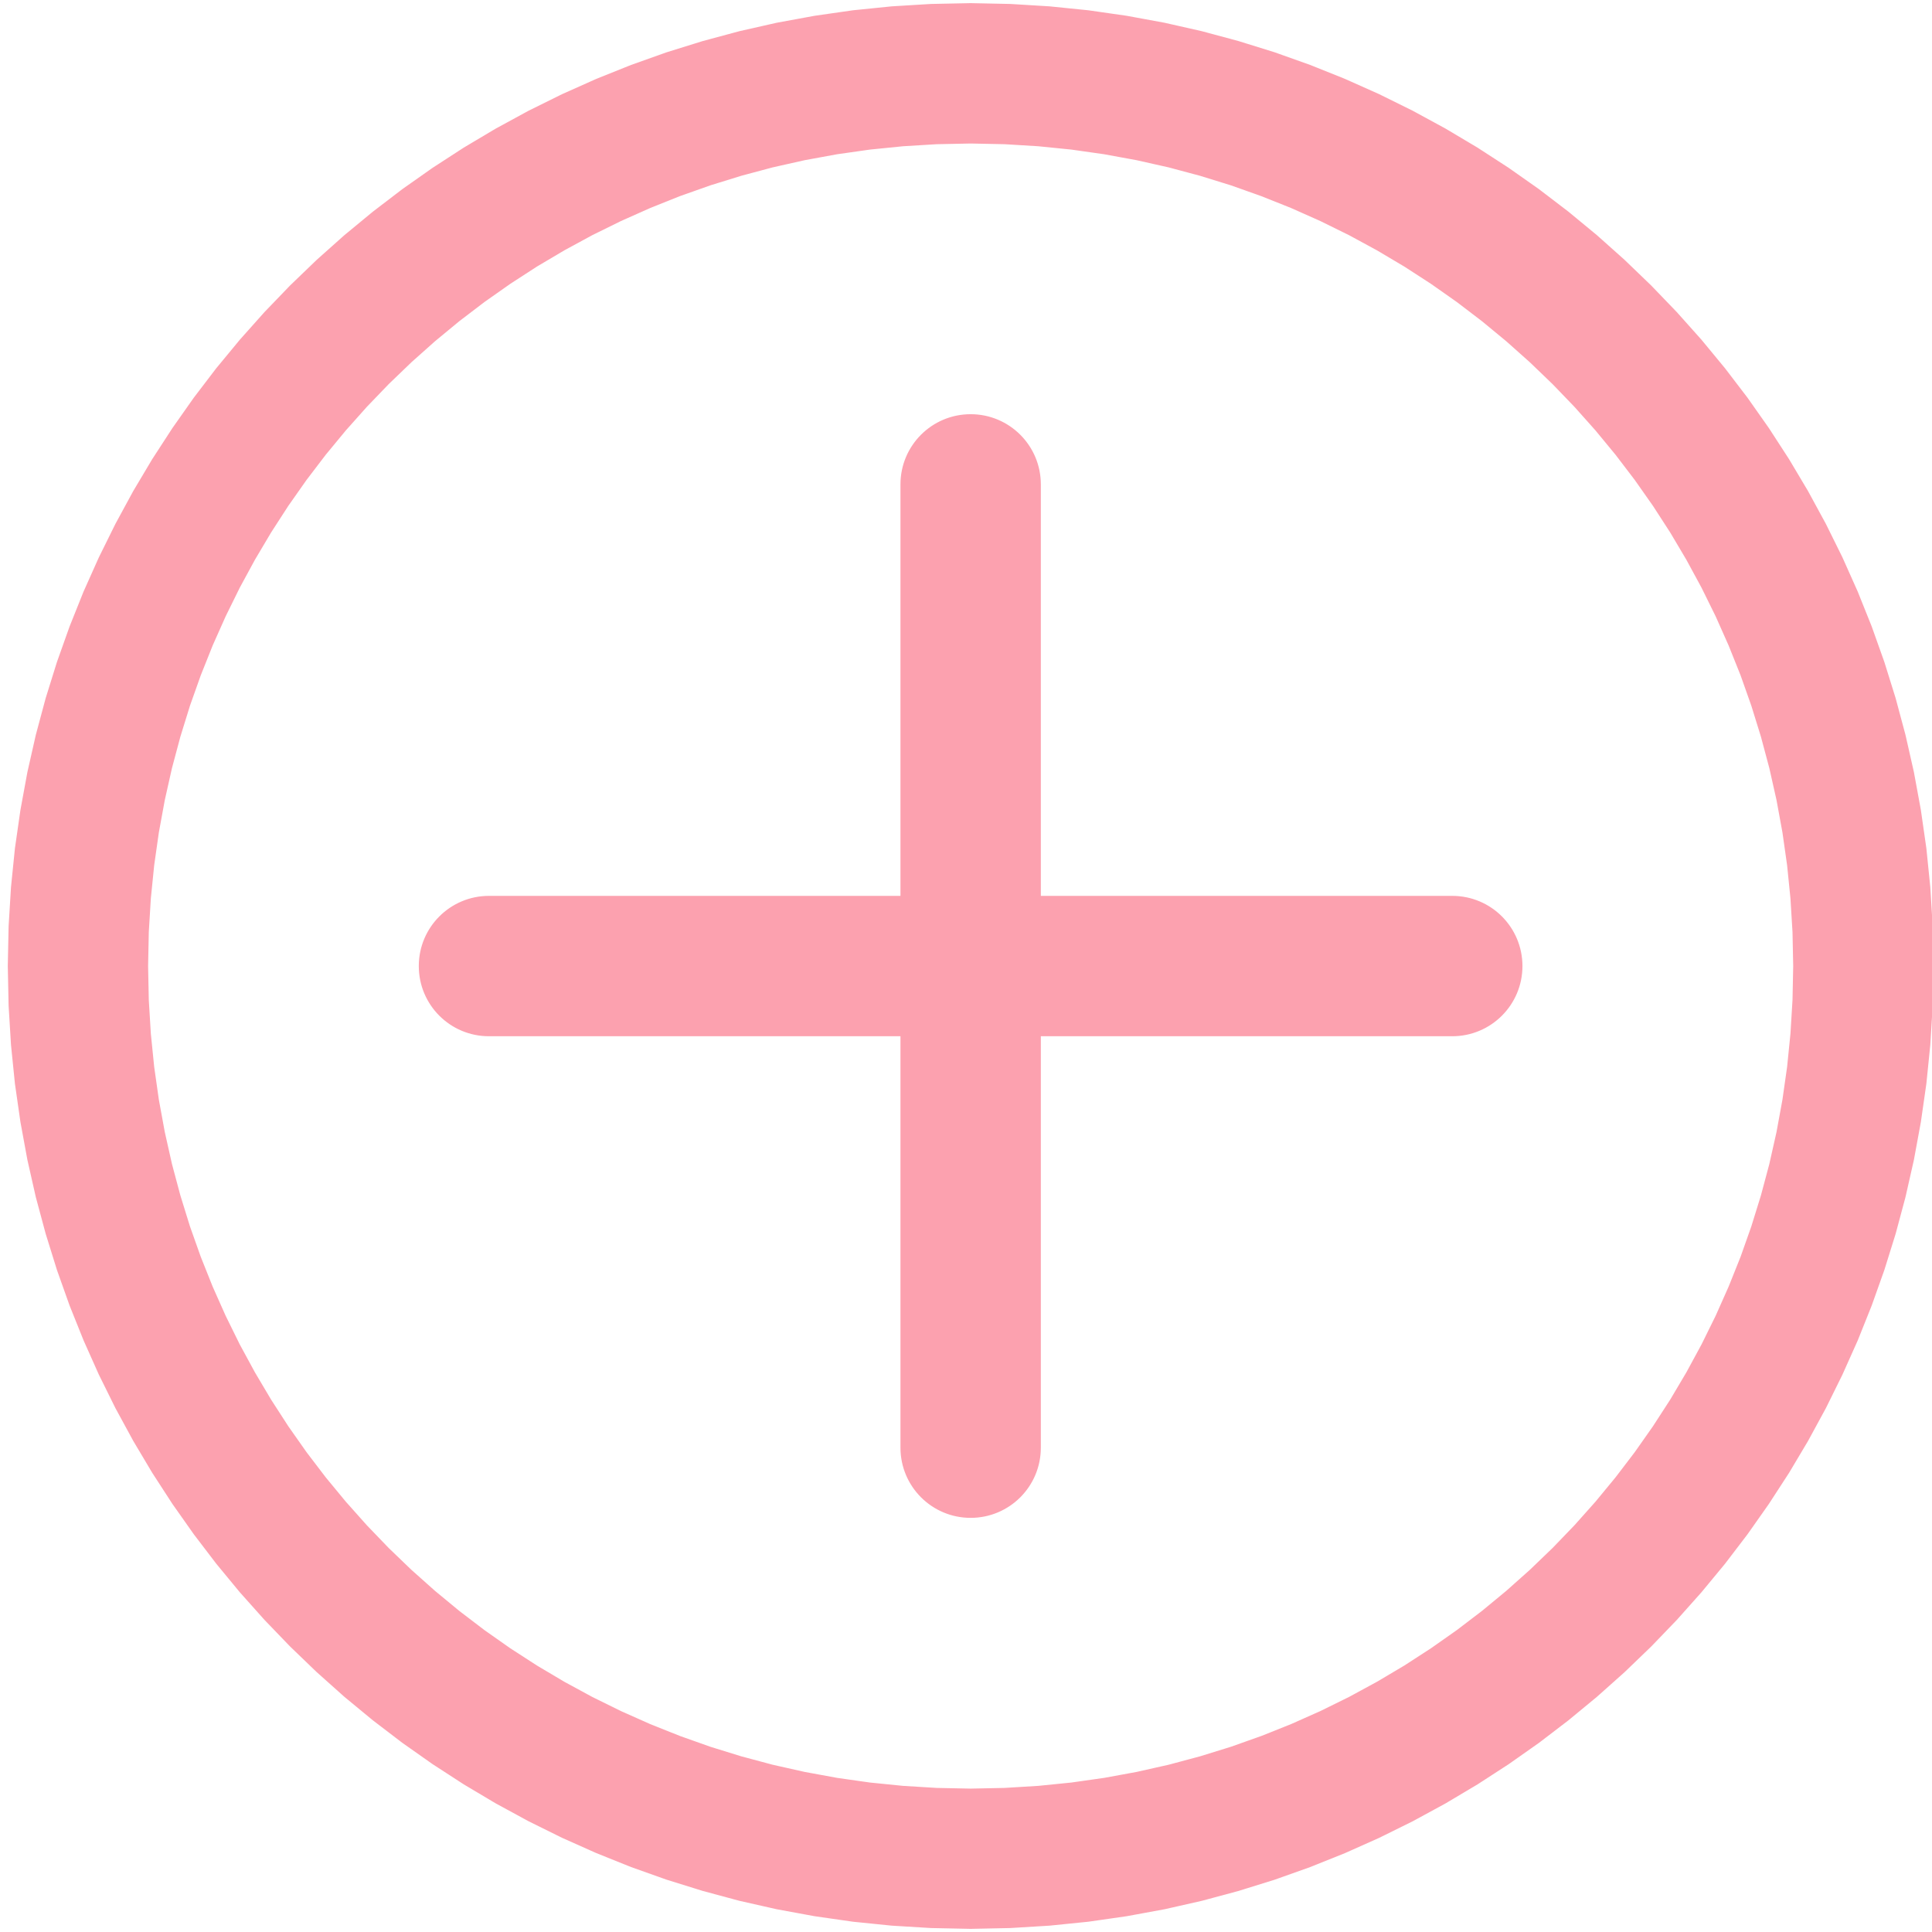 <?xml version="1.0" encoding="UTF-8" standalone="no"?>
<!DOCTYPE svg PUBLIC "-//W3C//DTD SVG 1.1//EN" "http://www.w3.org/Graphics/SVG/1.1/DTD/svg11.dtd">
<svg version="1.1" xmlns="http://www.w3.org/2000/svg" xmlns:xlink="http://www.w3.org/1999/xlink" preserveAspectRatio="xMidYMid meet" viewBox="0 0 640 640" width="640" height="640"><defs><path d="M161.98 297.27C149.42 297.27 139.23 307.44 139.23 320.02C139.23 332.6 149.4 342.77 161.98 342.77C162.1 342.77 162.2 342.77 162.32 342.77C194.16 342.77 448.92 342.77 480.76 342.77C480.86 342.77 480.96 342.77 481.08 342.77C493.64 342.77 503.83 332.6 503.83 320.02C503.83 307.44 493.66 297.27 481.08 297.27C480.96 297.27 480.86 297.27 480.74 297.27C417.05 297.27 225.99 297.27 162.3 297.27C162.2 297.27 162.1 297.27 161.98 297.27Z" id="d2ThLAIXJ1"></path><path d="M161.98 297.27C149.42 297.27 139.23 307.44 139.23 320.02C139.23 332.6 149.4 342.77 161.98 342.77C162.1 342.77 162.2 342.77 162.32 342.77C194.16 342.77 448.92 342.77 480.76 342.77C480.86 342.77 480.96 342.77 481.08 342.77C493.64 342.77 503.83 332.6 503.83 320.02C503.83 307.44 493.66 297.27 481.08 297.27C480.96 297.27 480.86 297.27 480.74 297.27C417.05 297.27 225.99 297.27 162.3 297.27C162.2 297.27 162.1 297.27 161.98 297.27Z" id="b39VGlAgGk"></path><path d="M344.29 160.46C344.29 147.9 334.12 137.71 321.54 137.71C308.96 137.71 298.79 147.88 298.79 160.46C298.79 160.58 298.79 160.68 298.79 160.8C298.79 160.8 298.79 160.79 298.79 160.78C298.79 351.86 298.79 458.01 298.79 479.24C298.79 479.34 298.79 479.44 298.79 479.56C298.79 492.12 308.96 502.31 321.54 502.31C334.12 502.31 344.29 492.14 344.29 479.56C344.29 479.44 344.29 479.34 344.29 479.22C344.29 479.22 344.29 479.23 344.29 479.24C344.29 309.39 344.29 203.24 344.29 160.78C344.29 160.68 344.29 160.58 344.29 160.46Z" id="eNvp2KqN0"></path><path d="M344.29 160.46C344.29 147.9 334.12 137.71 321.54 137.71C308.96 137.71 298.79 147.88 298.79 160.46C298.79 160.58 298.79 160.68 298.79 160.8C298.79 160.8 298.79 160.79 298.79 160.78C298.79 351.86 298.79 458.01 298.79 479.24C298.79 479.34 298.79 479.44 298.79 479.56C298.79 492.12 308.96 502.31 321.54 502.31C334.12 502.31 344.29 492.14 344.29 479.56C344.29 479.44 344.29 479.34 344.29 479.22C344.29 479.22 344.29 479.23 344.29 479.24C344.29 309.39 344.29 203.24 344.29 160.78C344.29 160.68 344.29 160.58 344.29 160.46Z" id="bkH9kagP0"></path><path d="M347.62 2.6L360.45 3.9L373.13 5.72L385.64 8.02L397.98 10.81L410.13 14.08L422.09 17.8L433.84 21.98L445.38 26.61L456.69 31.66L467.77 37.14L478.6 43.03L489.17 49.32L499.47 56L509.5 63.06L519.24 70.5L528.68 78.29L537.81 86.44L546.62 94.92L555.1 103.73L563.25 112.86L571.04 122.3L578.48 132.04L585.54 142.07L592.22 152.37L598.51 162.94L604.4 173.77L609.88 184.85L614.93 196.16L619.56 207.7L623.74 219.45L627.47 231.41L630.73 243.56L633.52 255.9L635.82 268.41L637.64 281.09L638.94 293.92L639.73 306.89L640 320L639.73 333.11L638.94 346.08L637.64 358.91L635.82 371.59L633.52 384.1L630.73 396.44L627.47 408.59L623.74 420.55L619.56 432.3L614.94 443.84L609.88 455.15L604.41 466.23L598.52 477.06L592.23 487.63L585.54 497.93L578.48 507.96L571.05 517.7L563.25 527.14L555.11 536.27L546.63 545.08L537.82 553.56L528.68 561.71L519.24 569.5L509.51 576.94L499.48 584L489.18 590.68L478.61 596.97L467.78 602.86L456.7 608.34L445.39 613.39L433.85 618.02L422.1 622.2L410.14 625.92L397.99 629.19L385.65 631.98L373.13 634.28L360.46 636.1L347.62 637.4L334.65 638.19L321.54 638.46L308.43 638.19L295.46 637.4L282.63 636.1L269.95 634.28L257.44 631.98L245.1 629.19L232.95 625.92L220.99 622.2L209.24 618.02L197.7 613.39L186.39 608.34L175.31 602.86L164.48 596.97L153.91 590.68L143.61 584L133.58 576.94L123.84 569.5L114.4 561.71L105.27 553.56L96.46 545.08L87.98 536.27L79.83 527.14L72.04 517.7L64.61 507.96L57.54 497.93L50.86 487.63L44.57 477.06L38.68 466.23L33.2 455.15L28.15 443.84L23.52 432.3L19.34 420.55L15.62 408.59L12.35 396.44L9.56 384.1L7.26 371.59L5.44 358.91L4.14 346.08L3.35 333.11L3.08 320L3.35 306.89L4.14 293.92L5.44 281.09L7.26 268.41L9.56 255.9L12.35 243.56L15.61 231.41L19.34 219.45L23.52 207.7L28.14 196.16L33.2 184.85L38.68 173.77L44.56 162.94L50.85 152.37L57.54 142.07L64.6 132.04L72.03 122.3L79.83 112.86L87.97 103.73L96.45 94.92L105.26 86.44L114.4 78.29L123.84 70.5L133.57 63.06L143.6 56L153.9 49.32L164.48 43.03L175.3 37.14L186.38 31.66L197.69 26.61L209.23 21.98L220.98 17.8L232.94 14.08L245.09 10.81L257.43 8.02L269.95 5.72L282.63 3.9L295.46 2.6L308.43 1.81L321.54 1.54L334.65 1.81L347.62 2.6ZM299.11 47.95L288.09 49.06L277.19 50.61L266.45 52.58L255.85 54.96L245.42 57.75L235.15 60.93L225.07 64.5L215.17 68.46L205.47 72.78L195.97 77.46L186.69 82.5L177.62 87.87L168.79 93.59L160.2 99.63L151.86 105.99L143.78 112.66L135.96 119.63L128.41 126.89L121.15 134.44L114.18 142.26L107.51 150.34L101.15 158.68L95.11 167.27L89.4 176.1L84.02 185.17L78.98 194.45L74.3 203.95L69.98 213.65L66.03 223.55L62.45 233.63L59.27 243.9L56.48 254.33L54.1 264.93L52.13 275.67L50.58 286.57L49.47 297.59L48.79 308.75L48.56 320.02L48.79 331.29L49.47 342.45L50.58 353.47L52.13 364.37L54.1 375.11L56.48 385.71L59.27 396.14L62.45 406.41L66.03 416.49L69.98 426.39L74.3 436.09L78.98 445.59L84.02 454.87L89.4 463.94L95.11 472.77L101.15 481.36L107.51 489.7L114.18 497.78L121.15 505.6L128.41 513.15L135.96 520.41L143.78 527.38L151.86 534.05L160.2 540.41L168.79 546.45L177.62 552.16L186.69 557.54L195.97 562.58L205.47 567.26L215.17 571.58L225.07 575.53L235.15 579.11L245.42 582.29L255.85 585.08L266.45 587.46L277.19 589.43L288.09 590.98L299.11 592.09L310.27 592.77L321.54 593L332.81 592.77L343.97 592.09L354.99 590.98L365.89 589.43L376.63 587.46L387.23 585.08L397.66 582.29L407.93 579.11L418.01 575.53L427.91 571.58L437.61 567.26L447.11 562.58L456.39 557.54L465.46 552.16L474.29 546.44L482.88 540.4L491.22 534.04L499.3 527.37L507.12 520.4L514.67 513.14L521.93 505.6L528.9 497.78L535.57 489.69L541.93 481.35L547.97 472.76L553.69 463.93L559.06 454.87L564.1 445.58L568.78 436.09L573.1 426.38L577.06 416.49L580.63 406.4L583.81 396.14L586.6 385.7L588.98 375.11L590.95 364.36L592.5 353.47L593.61 342.44L594.29 331.29L594.52 320.02L594.29 308.75L593.61 297.6L592.5 286.57L590.95 275.68L588.98 264.93L586.6 254.34L583.81 243.9L580.63 233.64L577.06 223.55L573.1 213.66L568.78 203.95L564.1 194.46L559.06 185.17L553.69 176.11L547.97 167.28L541.93 158.69L535.57 150.35L528.9 142.26L521.93 134.44L514.67 126.9L507.12 119.64L499.3 112.67L491.22 106L482.88 99.64L474.29 93.6L465.46 87.88L456.39 82.5L447.11 77.46L437.61 72.78L427.91 68.46L418.01 64.51L407.93 60.93L397.66 57.75L387.23 54.96L376.63 52.58L365.89 50.61L354.99 49.06L343.97 47.95L332.81 47.27L321.54 47.04L310.27 47.27L299.11 47.95Z" id="aqqwX670W"></path><path d="M347.62 2.6L360.45 3.9L373.13 5.72L385.64 8.02L397.98 10.81L410.13 14.08L422.09 17.8L433.84 21.98L445.38 26.61L456.69 31.66L467.77 37.14L478.6 43.03L489.17 49.32L499.47 56L509.5 63.06L519.24 70.5L528.68 78.29L537.81 86.44L546.62 94.92L555.1 103.73L563.25 112.86L571.04 122.3L578.48 132.04L585.54 142.07L592.22 152.37L598.51 162.94L604.4 173.77L609.88 184.85L614.93 196.16L619.56 207.7L623.74 219.45L627.47 231.41L630.73 243.56L633.52 255.9L635.82 268.41L637.64 281.09L638.94 293.92L639.73 306.89L640 320L639.73 333.11L638.94 346.08L637.64 358.91L635.82 371.59L633.52 384.1L630.73 396.44L627.47 408.59L623.74 420.55L619.56 432.3L614.94 443.84L609.88 455.15L604.41 466.23L598.52 477.06L592.23 487.63L585.54 497.93L578.48 507.96L571.05 517.7L563.25 527.14L555.11 536.27L546.63 545.08L537.82 553.56L528.68 561.71L519.24 569.5L509.51 576.94L499.48 584L489.18 590.68L478.61 596.97L467.78 602.86L456.7 608.34L445.39 613.39L433.85 618.02L422.1 622.2L410.14 625.92L397.99 629.19L385.65 631.98L373.13 634.28L360.46 636.1L347.62 637.4L334.65 638.19L321.54 638.46L308.43 638.19L295.46 637.4L282.63 636.1L269.95 634.28L257.44 631.98L245.1 629.19L232.95 625.92L220.99 622.2L209.24 618.02L197.7 613.39L186.39 608.34L175.31 602.86L164.48 596.97L153.91 590.68L143.61 584L133.58 576.94L123.84 569.5L114.4 561.71L105.27 553.56L96.46 545.08L87.98 536.27L79.83 527.14L72.04 517.7L64.61 507.96L57.54 497.93L50.86 487.63L44.57 477.06L38.68 466.23L33.2 455.15L28.15 443.84L23.52 432.3L19.34 420.55L15.62 408.59L12.35 396.44L9.56 384.1L7.26 371.59L5.44 358.91L4.14 346.08L3.35 333.11L3.08 320L3.35 306.89L4.14 293.92L5.44 281.09L7.26 268.41L9.56 255.9L12.35 243.56L15.61 231.41L19.34 219.45L23.52 207.7L28.14 196.16L33.2 184.85L38.68 173.77L44.56 162.94L50.85 152.37L57.54 142.07L64.6 132.04L72.03 122.3L79.83 112.86L87.97 103.73L96.45 94.92L105.26 86.44L114.4 78.29L123.84 70.5L133.57 63.06L143.6 56L153.9 49.32L164.48 43.03L175.3 37.14L186.38 31.66L197.69 26.61L209.23 21.98L220.98 17.8L232.94 14.08L245.09 10.81L257.43 8.02L269.95 5.72L282.63 3.9L295.46 2.6L308.43 1.81L321.54 1.54L334.65 1.81L347.62 2.6ZM299.11 47.95L288.09 49.06L277.19 50.61L266.45 52.58L255.85 54.96L245.42 57.75L235.15 60.93L225.07 64.5L215.17 68.46L205.47 72.78L195.97 77.46L186.69 82.5L177.62 87.87L168.79 93.59L160.2 99.63L151.86 105.99L143.78 112.66L135.96 119.63L128.41 126.89L121.15 134.44L114.18 142.26L107.51 150.34L101.15 158.68L95.11 167.27L89.4 176.1L84.02 185.17L78.98 194.45L74.3 203.95L69.98 213.65L66.03 223.55L62.45 233.63L59.27 243.9L56.48 254.33L54.1 264.93L52.13 275.67L50.58 286.57L49.47 297.59L48.79 308.75L48.56 320.02L48.79 331.29L49.47 342.45L50.58 353.47L52.13 364.37L54.1 375.11L56.48 385.71L59.27 396.14L62.45 406.41L66.03 416.49L69.98 426.39L74.3 436.09L78.98 445.59L84.02 454.87L89.4 463.94L95.11 472.77L101.15 481.36L107.51 489.7L114.18 497.78L121.15 505.6L128.41 513.15L135.96 520.41L143.78 527.38L151.86 534.05L160.2 540.41L168.79 546.45L177.62 552.16L186.69 557.54L195.97 562.58L205.47 567.26L215.17 571.58L225.07 575.53L235.15 579.11L245.42 582.29L255.85 585.08L266.45 587.46L277.19 589.43L288.09 590.98L299.11 592.09L310.27 592.77L321.54 593L332.81 592.77L343.97 592.09L354.99 590.98L365.89 589.43L376.63 587.46L387.23 585.08L397.66 582.29L407.93 579.11L418.01 575.53L427.91 571.58L437.61 567.26L447.11 562.58L456.39 557.54L465.46 552.16L474.29 546.44L482.88 540.4L491.22 534.04L499.3 527.37L507.12 520.4L514.67 513.14L521.93 505.6L528.9 497.78L535.57 489.69L541.93 481.35L547.97 472.76L553.69 463.93L559.06 454.87L564.1 445.58L568.78 436.09L573.1 426.38L577.06 416.49L580.63 406.4L583.81 396.14L586.6 385.7L588.98 375.11L590.95 364.36L592.5 353.47L593.61 342.44L594.29 331.29L594.52 320.02L594.29 308.75L593.61 297.6L592.5 286.57L590.95 275.68L588.98 264.93L586.6 254.34L583.81 243.9L580.63 233.64L577.06 223.55L573.1 213.66L568.78 203.95L564.1 194.46L559.06 185.17L553.69 176.11L547.97 167.28L541.93 158.69L535.57 150.35L528.9 142.26L521.93 134.44L514.67 126.9L507.12 119.64L499.3 112.67L491.22 106L482.88 99.64L474.29 93.6L465.46 87.88L456.39 82.5L447.11 77.46L437.61 72.78L427.91 68.46L418.01 64.51L407.93 60.93L397.66 57.75L387.23 54.96L376.63 52.58L365.89 50.61L354.99 49.06L343.97 47.95L332.81 47.27L321.54 47.04L310.27 47.27L299.11 47.95Z" id="dsPOMNVTb"></path></defs><g><g><g><use xlink:href="#d2ThLAIXJ1" opacity="1" fill="#fca1af" fill-opacity="1"></use><g><use xlink:href="#d2ThLAIXJ1" opacity="1" fill-opacity="0" stroke="#000000" stroke-width="1" stroke-opacity="0"></use></g></g><g><use xlink:href="#b39VGlAgGk" opacity="1" fill="#000000" fill-opacity="0"></use><g><use xlink:href="#b39VGlAgGk" opacity="1" fill-opacity="0" stroke="#fca1af" stroke-width="1" stroke-opacity="1"></use></g></g><g><use xlink:href="#eNvp2KqN0" opacity="1" fill="#fca1af" fill-opacity="1"></use><g><use xlink:href="#eNvp2KqN0" opacity="1" fill-opacity="0" stroke="#000000" stroke-width="1" stroke-opacity="0"></use></g></g><g><use xlink:href="#bkH9kagP0" opacity="1" fill="#000000" fill-opacity="0"></use><g><use xlink:href="#bkH9kagP0" opacity="1" fill-opacity="0" stroke="#fca1af" stroke-width="1" stroke-opacity="1"></use></g></g><g><use xlink:href="#aqqwX670W" opacity="1" fill="#fca1af" fill-opacity="1"></use><g><use xlink:href="#aqqwX670W" opacity="1" fill-opacity="0" stroke="#000000" stroke-width="1" stroke-opacity="0"></use></g></g><g><use xlink:href="#dsPOMNVTb" opacity="1" fill="#000000" fill-opacity="0"></use><g><use xlink:href="#dsPOMNVTb" opacity="1" fill-opacity="0" stroke="#fca1af" stroke-width="1" stroke-opacity="1"></use></g></g></g></g></svg>